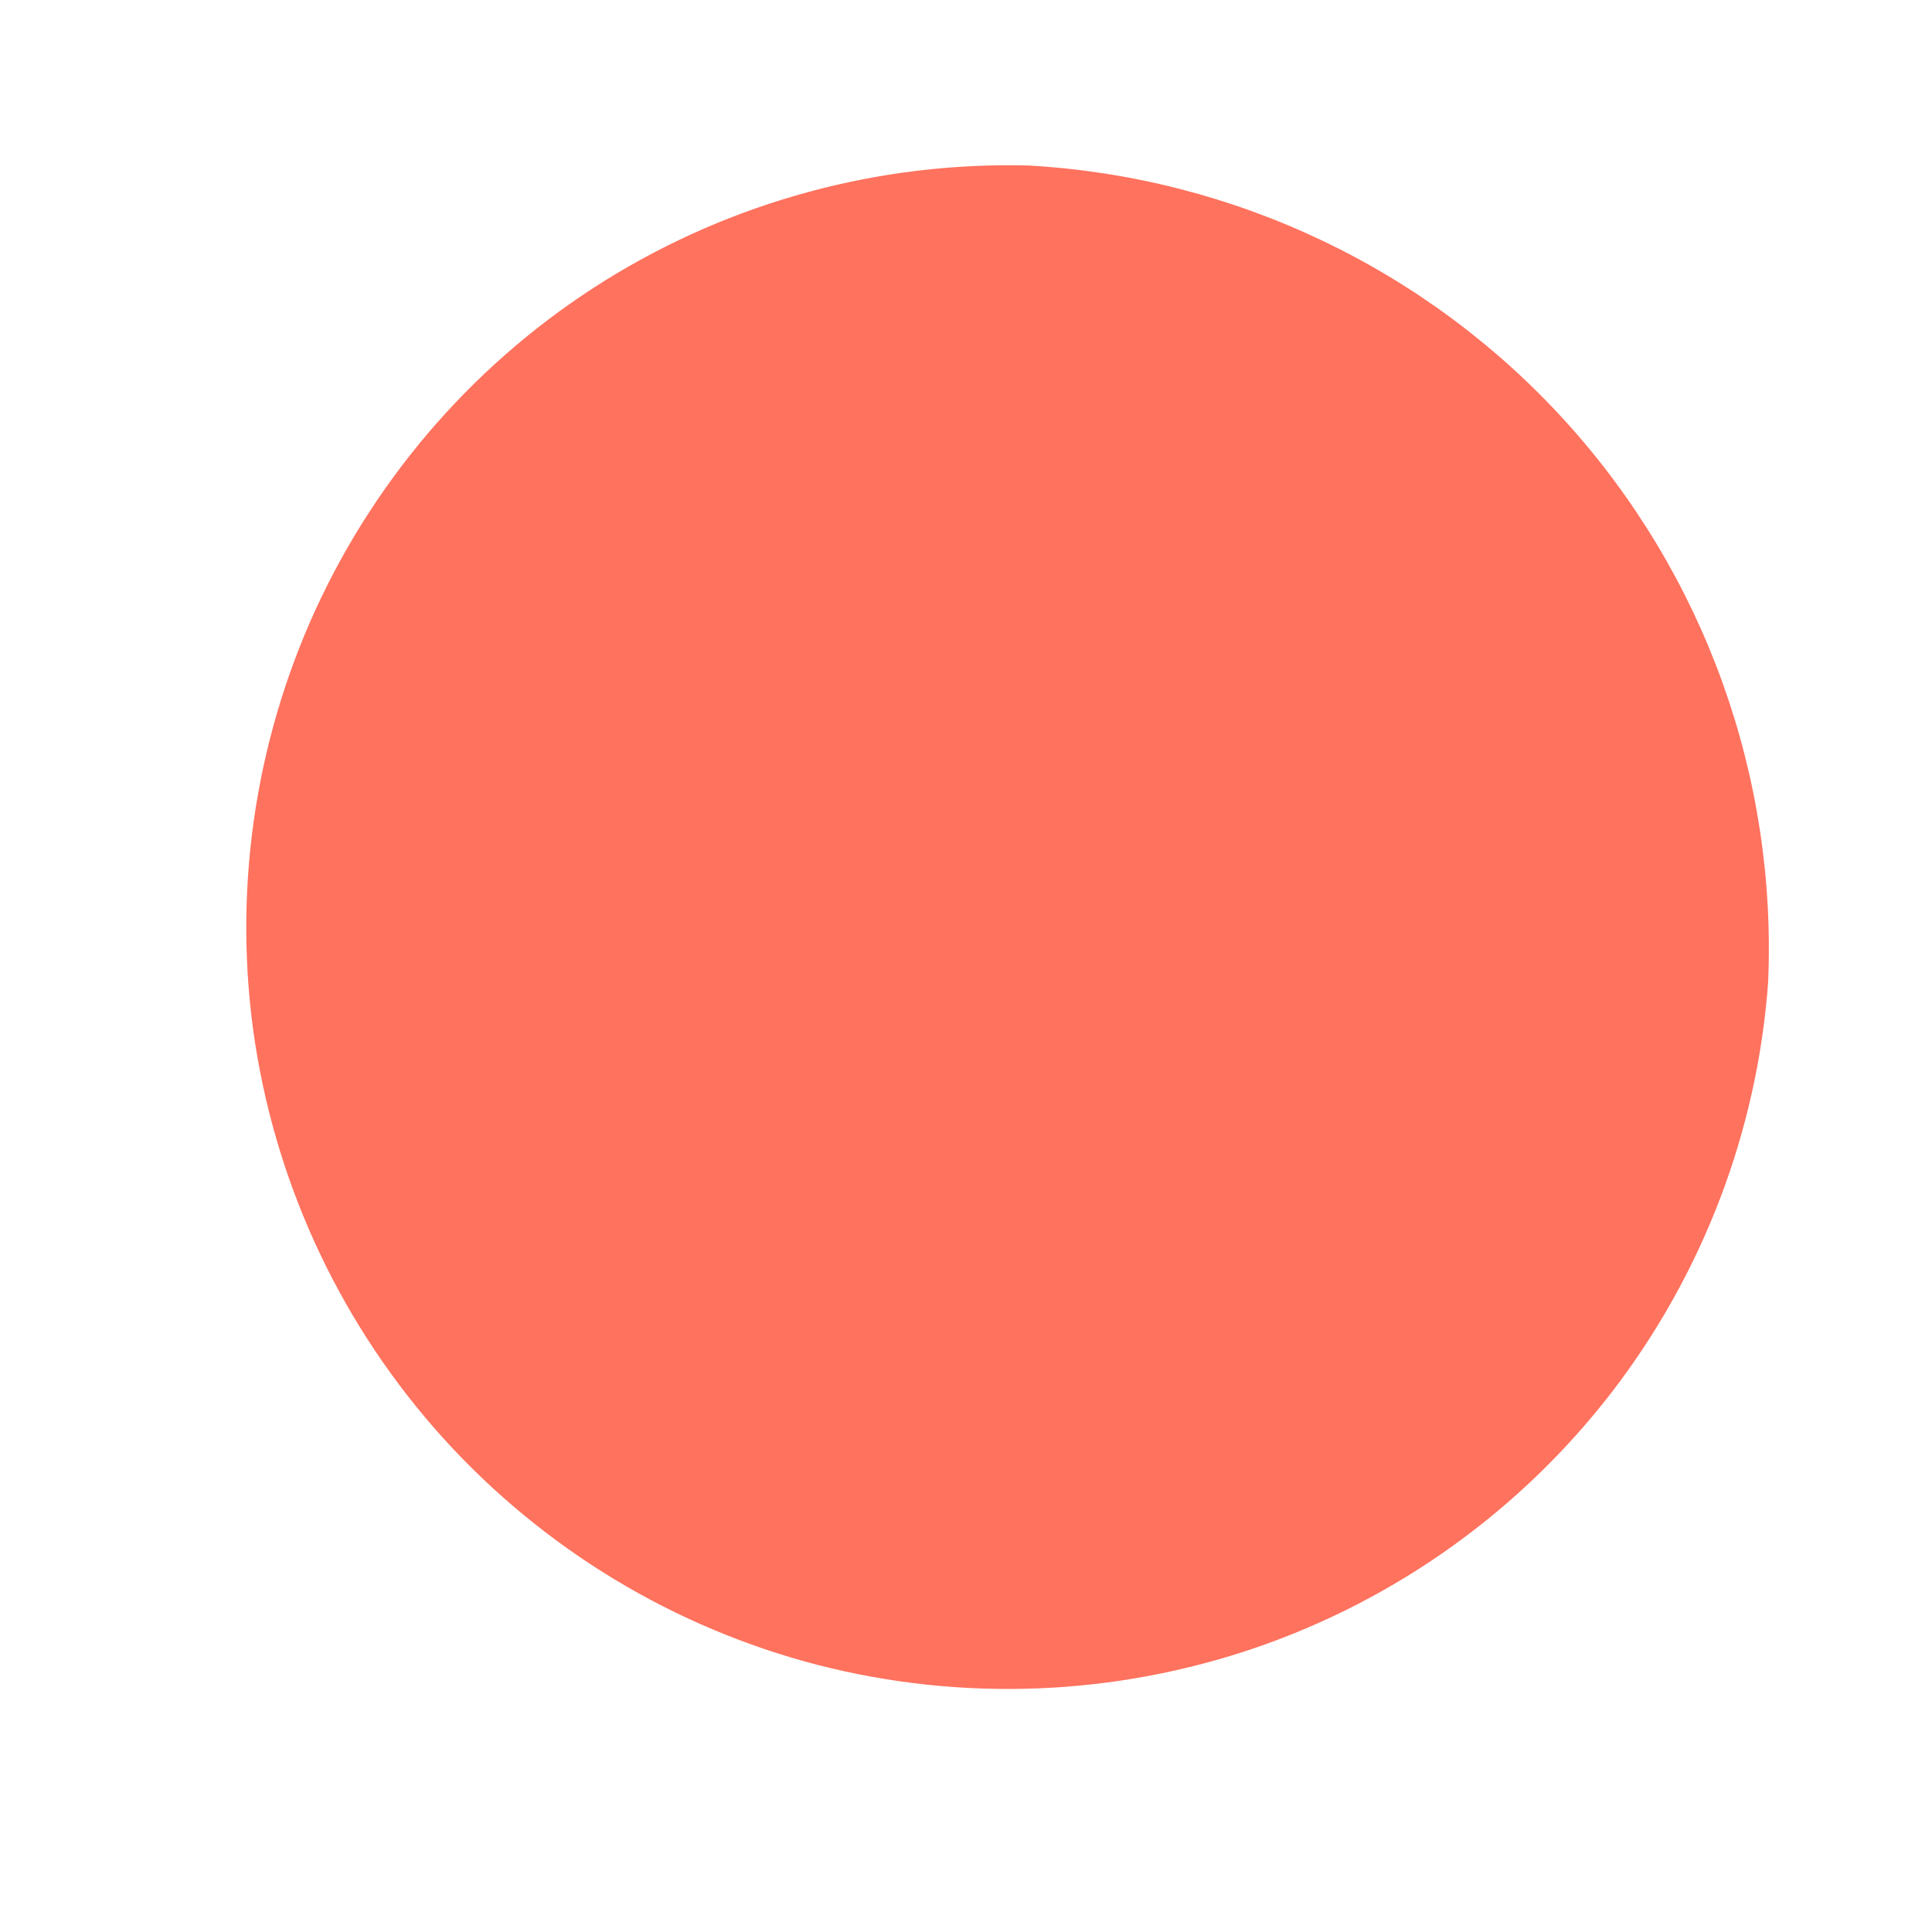 <svg width="6" height="6" viewBox="0 0 6 6" fill="none" xmlns="http://www.w3.org/2000/svg">
<path d="M5.491 3.052C5.457 3.514 5.288 3.956 5.006 4.323C4.723 4.69 4.339 4.966 3.9 5.117C3.462 5.267 2.99 5.286 2.541 5.171C2.092 5.055 1.688 4.81 1.377 4.467C1.066 4.123 0.863 3.696 0.792 3.238C0.722 2.78 0.788 2.312 0.981 1.891C1.175 1.47 1.487 1.115 1.881 0.87C2.274 0.626 2.731 0.502 3.194 0.514C3.834 0.55 4.434 0.836 4.864 1.311C5.294 1.786 5.519 2.412 5.491 3.052Z" fill="#FF725E"/>
</svg>
